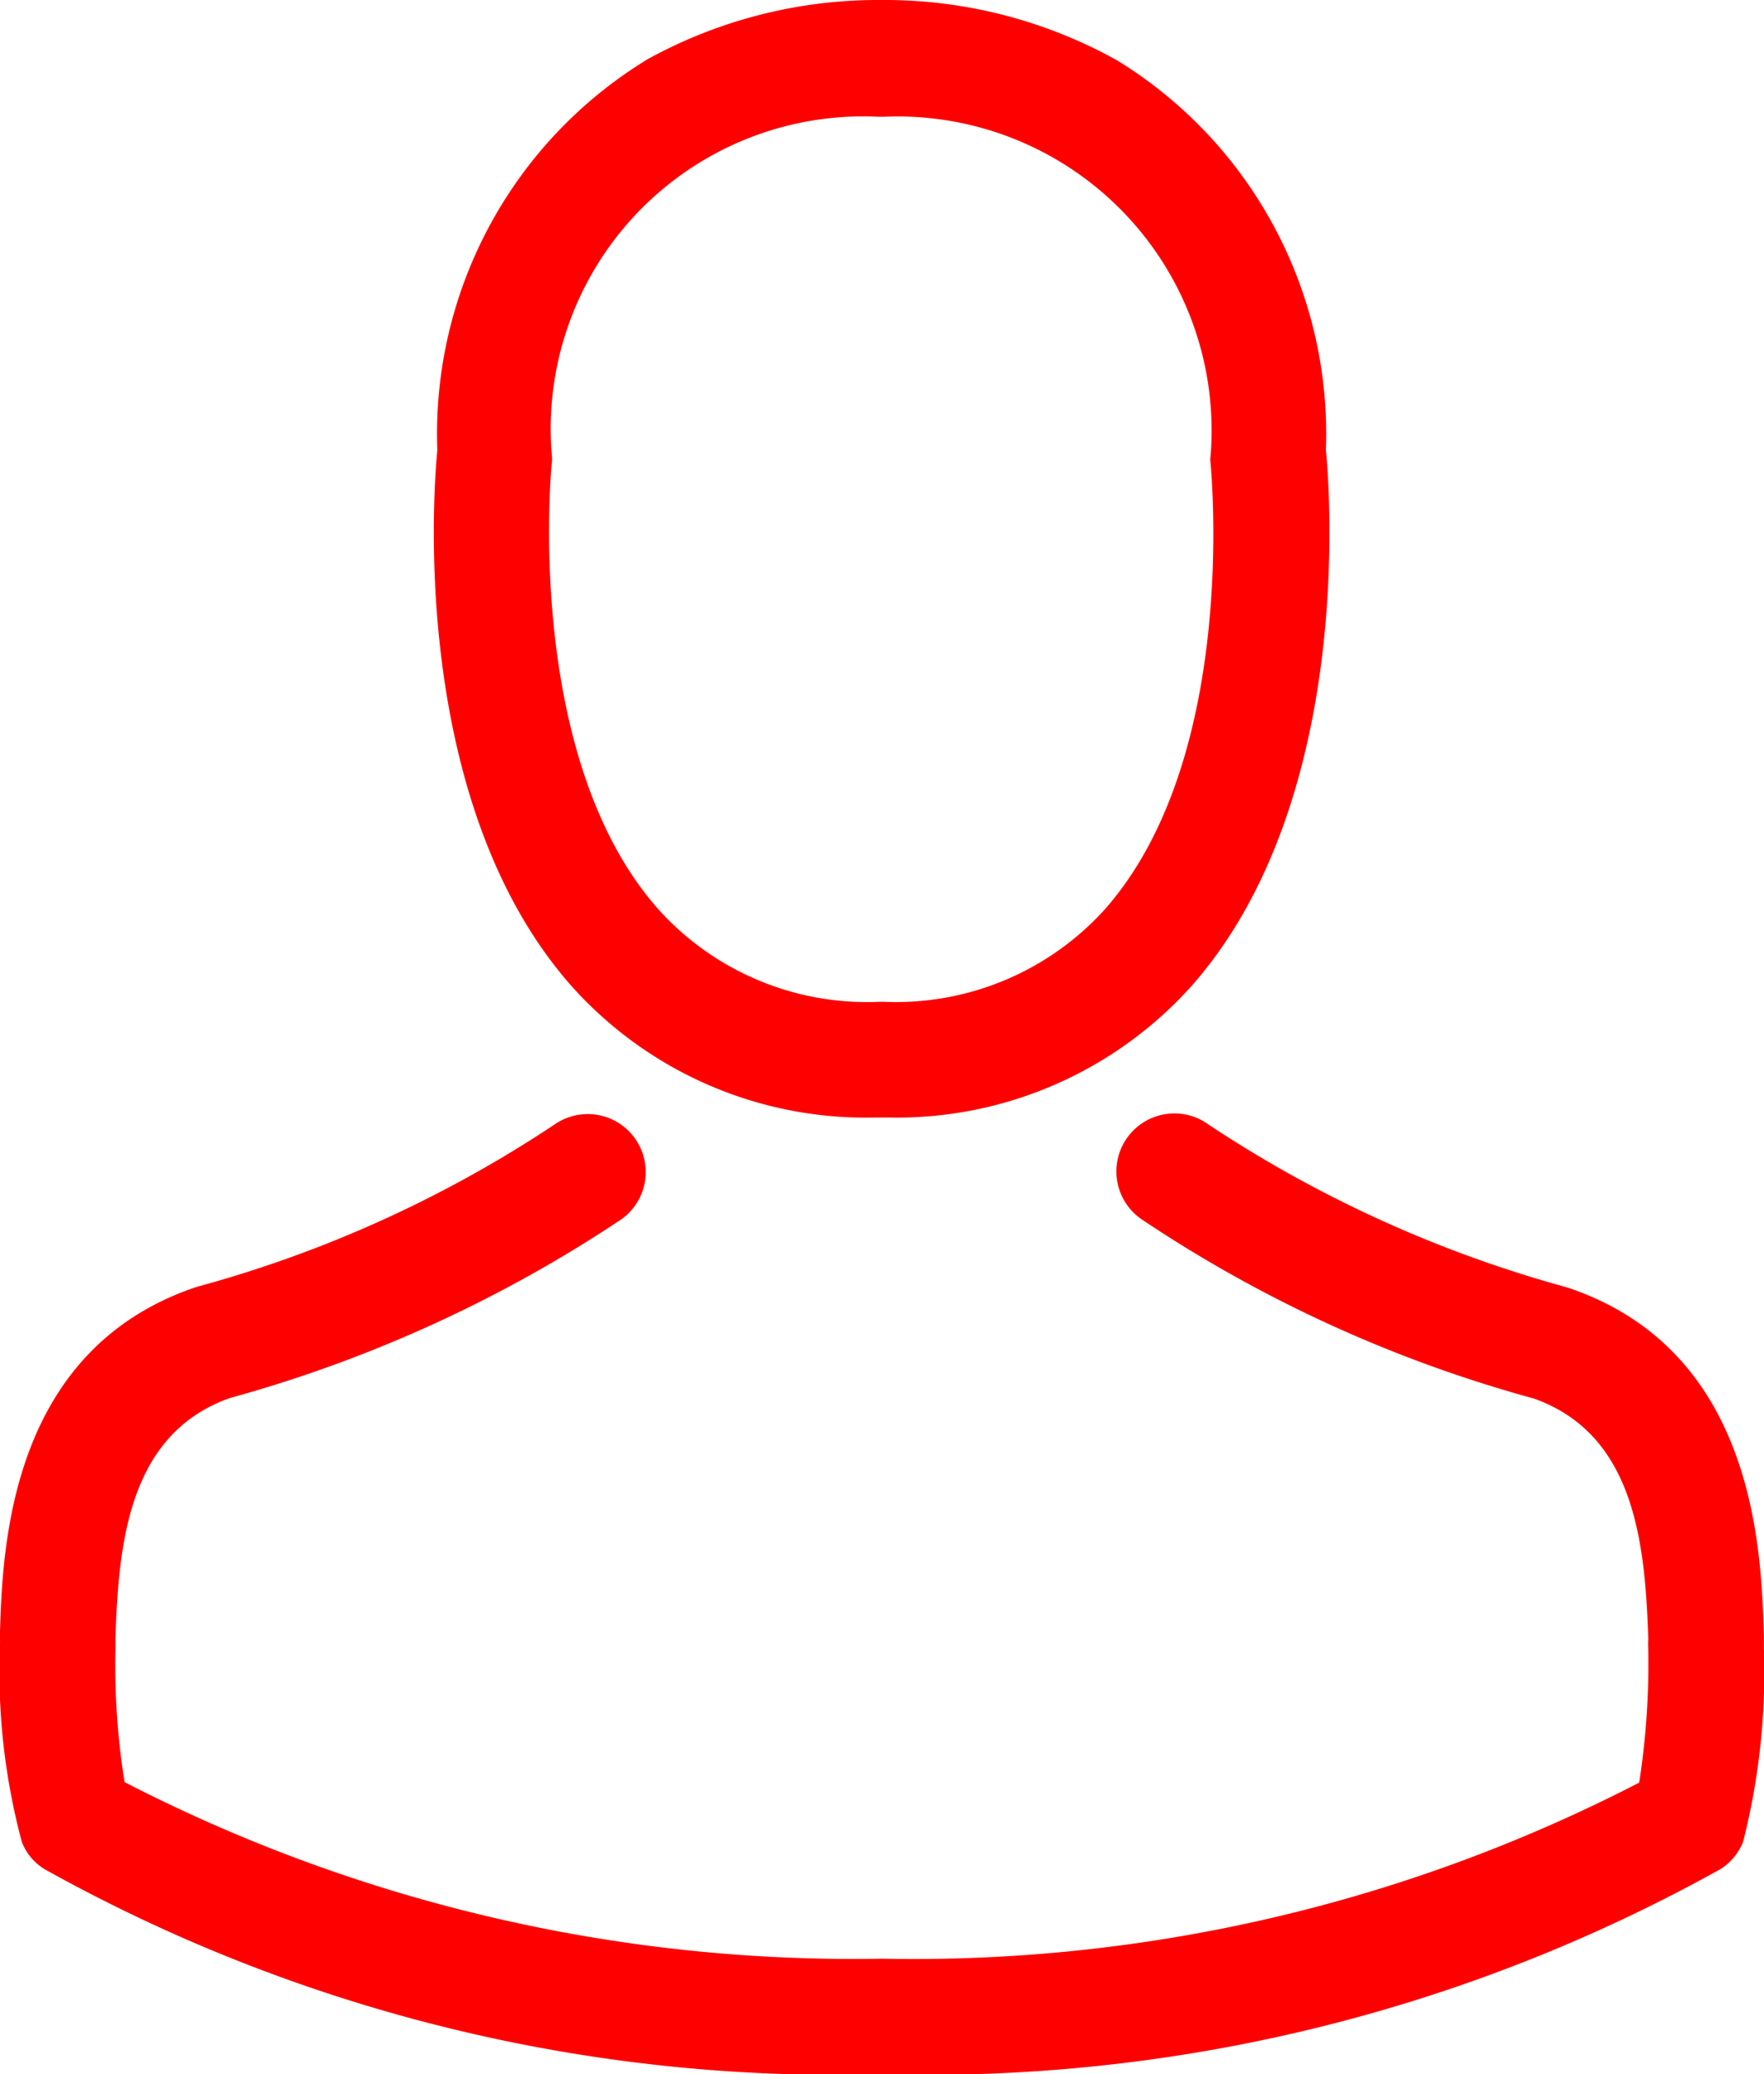 <svg xmlns="http://www.w3.org/2000/svg" viewBox="0 0 13.597 15.985">
  <defs>
    <style>
      .cls-1 {
        fill: red;
      }
    </style>
  </defs>
  <g style="fill: red;" id="avatar" transform="translate(-36.073)">
    <g id="Group_392" data-name="Group 392" transform="translate(36.073)">
      <path id="Path_117" data-name="Path 117" class="cls-1" d="M140.479,8.613h.106a3.055,3.055,0,0,0,2.334-1.01c1.274-1.437,1.063-3.9,1.039-4.135a3.377,3.377,0,0,0-1.605-3A3.68,3.68,0,0,0,140.571,0h-.056a3.686,3.686,0,0,0-1.781.454,3.379,3.379,0,0,0-1.625,3.016c-.023.235-.235,2.7,1.039,4.135A3.042,3.042,0,0,0,140.479,8.613Zm-2.486-5.061c0-.01,0-.02,0-.026A2.408,2.408,0,0,1,140.512.9h.04a2.42,2.42,0,0,1,2.516,2.628.065.065,0,0,0,0,.026c0,.023.235,2.274-.818,3.459a2.17,2.17,0,0,1-1.7.708h-.033a2.162,2.162,0,0,1-1.7-.708C137.764,5.833,137.989,3.572,137.993,3.552Z" transform="translate(-133.738)"/>
      <path id="Path_118" data-name="Path 118" class="cls-1" d="M49.669,263.361v-.01c0-.026,0-.053,0-.083-.02-.655-.063-2.188-1.5-2.678l-.033-.01a9.552,9.552,0,0,1-2.748-1.251.447.447,0,1,0-.513.732,10.31,10.31,0,0,0,3.022,1.38c.771.275.857,1.1.881,1.854a.665.665,0,0,0,0,.083,6.008,6.008,0,0,1-.07,1.023,12.183,12.183,0,0,1-5.836,1.357,12.253,12.253,0,0,1-5.839-1.361,5.688,5.688,0,0,1-.07-1.023c0-.026,0-.053,0-.083.023-.755.109-1.579.881-1.854a10.407,10.407,0,0,0,3.022-1.38.447.447,0,0,0-.513-.732,9.446,9.446,0,0,1-2.748,1.251l-.033.01c-1.437.493-1.48,2.026-1.5,2.678a.665.665,0,0,1,0,.083v.01a5.076,5.076,0,0,0,.169,1.5.425.425,0,0,0,.172.209,12.521,12.521,0,0,0,6.462,1.582,12.559,12.559,0,0,0,6.462-1.582.443.443,0,0,0,.172-.209A5.326,5.326,0,0,0,49.669,263.361Z" transform="translate(-36.073 -250.662)"/>
    </g>
  </g>
</svg>
